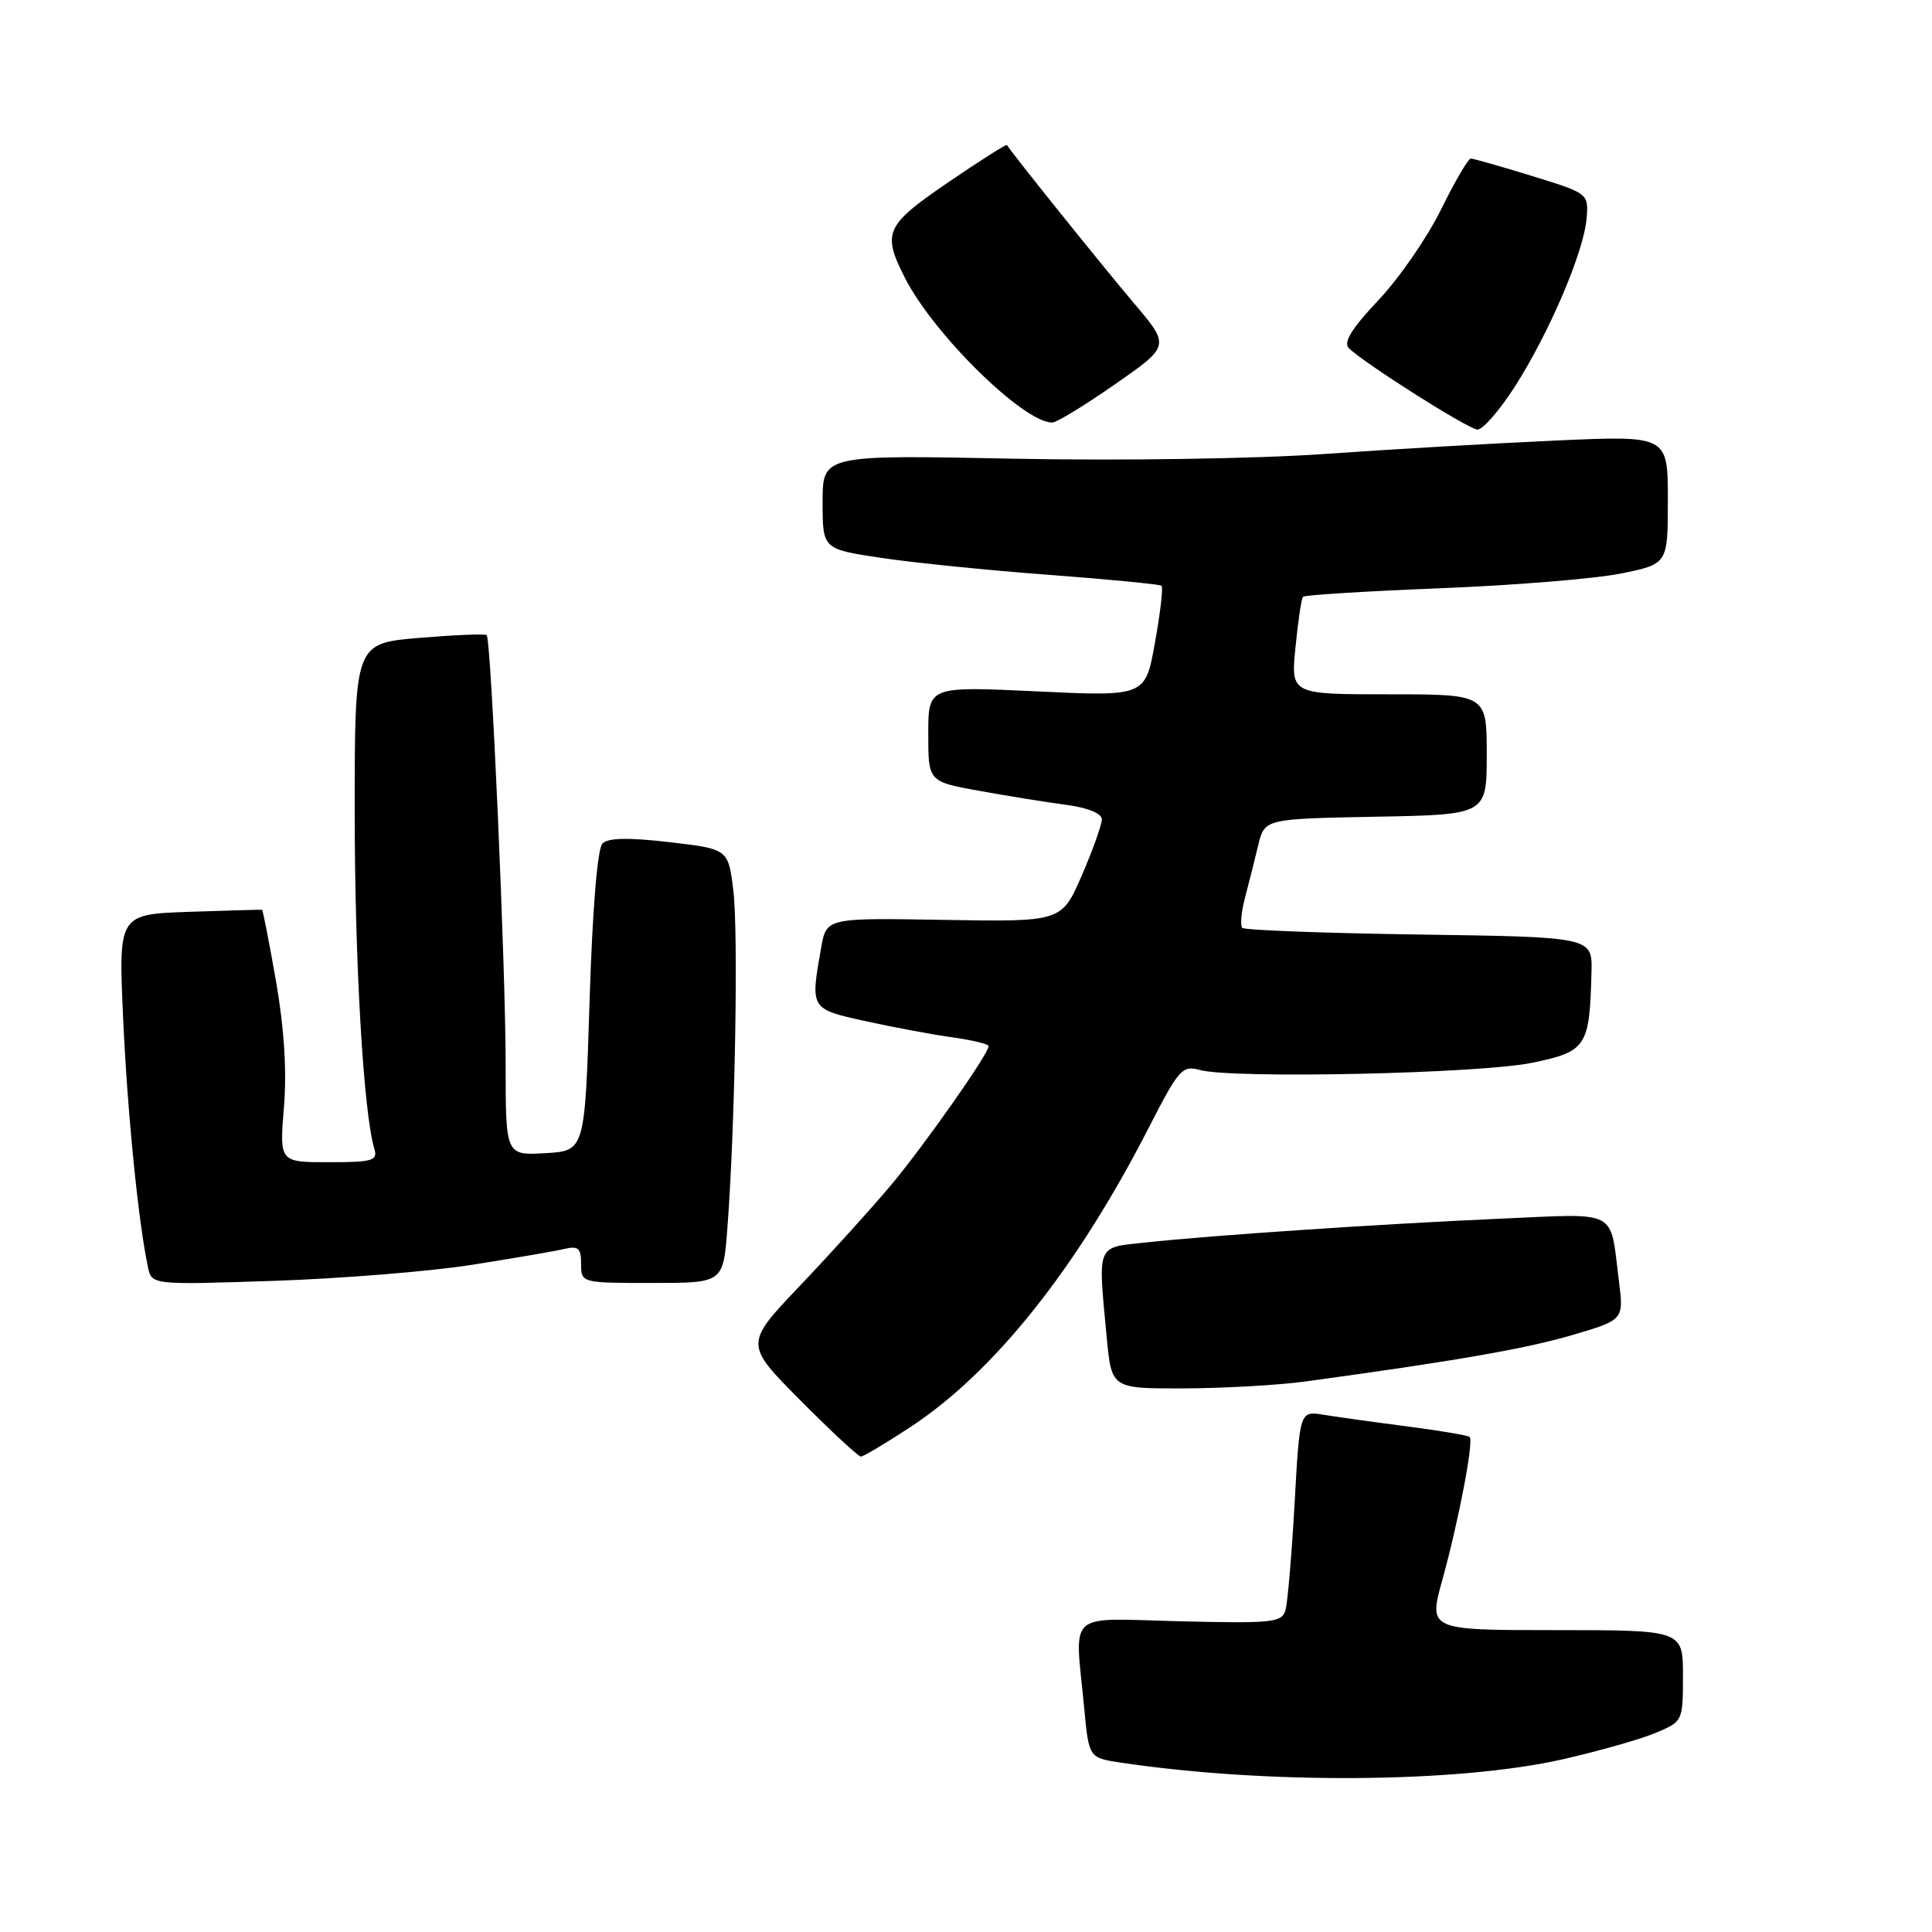 <?xml version="1.0" encoding="UTF-8" standalone="no"?>
<!DOCTYPE svg PUBLIC "-//W3C//DTD SVG 1.1//EN" "http://www.w3.org/Graphics/SVG/1.1/DTD/svg11.dtd" >
<svg xmlns="http://www.w3.org/2000/svg" xmlns:xlink="http://www.w3.org/1999/xlink" version="1.1" viewBox="0 0 256 256">
 <g >
 <path fill="currentColor"
d=" M 207.10 233.11 C 211.83 232.03 217.34 230.47 219.35 229.63 C 222.98 228.11 223.00 228.07 223.00 222.05 C 223.00 216.00 223.00 216.00 206.13 216.00 C 189.27 216.00 189.27 216.00 191.13 209.30 C 193.27 201.56 195.30 190.97 194.74 190.41 C 194.54 190.20 190.79 189.57 186.43 189.00 C 182.07 188.44 177.09 187.74 175.36 187.46 C 172.22 186.95 172.22 186.95 171.54 199.23 C 171.16 205.98 170.62 212.32 170.34 213.33 C 169.86 215.00 168.69 215.12 156.41 214.83 C 141.05 214.45 142.42 213.23 143.65 226.21 C 144.28 232.92 144.28 232.92 148.47 233.55 C 167.84 236.45 193.22 236.26 207.10 233.11 Z  M 120.59 189.12 C 131.72 181.82 142.65 168.09 152.20 149.46 C 156.19 141.66 156.66 141.13 158.99 141.78 C 163.28 142.97 196.06 142.26 202.99 140.83 C 210.23 139.33 210.63 138.72 210.88 128.83 C 211.00 124.16 211.00 124.16 188.08 123.83 C 175.48 123.65 164.92 123.25 164.61 122.95 C 164.31 122.65 164.47 120.85 164.97 118.95 C 165.47 117.05 166.26 113.92 166.72 112.00 C 167.57 108.50 167.57 108.50 182.29 108.22 C 197.00 107.95 197.00 107.95 197.00 99.97 C 197.00 92.00 197.00 92.00 184.02 92.00 C 171.03 92.00 171.03 92.00 171.66 85.75 C 172.00 82.31 172.44 79.31 172.65 79.08 C 172.85 78.84 181.00 78.34 190.76 77.95 C 200.52 77.57 211.31 76.69 214.75 76.00 C 221.00 74.74 221.00 74.74 221.00 66.23 C 221.00 57.71 221.00 57.71 206.25 58.37 C 198.14 58.73 184.32 59.53 175.55 60.15 C 166.49 60.79 148.67 61.06 134.30 60.78 C 109.00 60.27 109.00 60.27 109.00 66.51 C 109.00 72.76 109.00 72.76 116.75 73.92 C 121.01 74.56 131.03 75.58 139.00 76.17 C 146.97 76.77 153.69 77.42 153.91 77.62 C 154.14 77.82 153.75 81.21 153.04 85.14 C 151.77 92.29 151.77 92.29 137.38 91.61 C 123.00 90.93 123.00 90.93 123.00 97.25 C 123.00 103.57 123.00 103.57 129.75 104.79 C 133.46 105.46 138.64 106.30 141.25 106.64 C 144.15 107.03 146.00 107.78 146.00 108.57 C 146.00 109.28 144.80 112.63 143.34 116.01 C 140.67 122.15 140.67 122.15 125.09 121.89 C 109.51 121.62 109.51 121.62 108.81 125.56 C 107.36 133.74 107.33 133.69 114.75 135.32 C 118.46 136.14 123.64 137.10 126.25 137.46 C 128.86 137.83 131.00 138.34 131.00 138.62 C 131.00 139.63 122.52 151.70 118.10 156.99 C 115.57 160.01 110.16 165.99 106.07 170.29 C 98.64 178.09 98.64 178.09 106.05 185.55 C 110.12 189.65 113.73 193.00 114.07 193.00 C 114.41 193.00 117.35 191.25 120.59 189.12 Z  M 173.00 183.05 C 192.73 180.36 202.21 178.71 208.34 176.90 C 215.17 174.89 215.17 174.89 214.51 169.70 C 213.29 160.07 214.68 160.79 198.66 161.49 C 182.99 162.18 160.63 163.68 151.75 164.64 C 145.21 165.34 145.47 164.71 146.65 177.25 C 147.29 184.00 147.29 184.00 156.89 183.97 C 162.18 183.95 169.43 183.54 173.00 183.05 Z  M 62.50 167.60 C 68.00 166.74 73.51 165.79 74.75 165.50 C 76.63 165.05 77.00 165.38 77.00 167.48 C 77.00 169.99 77.02 170.00 86.41 170.00 C 95.83 170.00 95.83 170.00 96.38 162.75 C 97.40 149.43 97.85 123.56 97.17 118.00 C 96.50 112.50 96.50 112.50 88.71 111.59 C 83.28 110.96 80.59 111.01 79.83 111.77 C 79.16 112.44 78.50 120.52 78.12 132.68 C 77.50 152.50 77.50 152.50 72.25 152.80 C 67.00 153.10 67.00 153.10 67.00 140.99 C 67.00 128.20 65.08 84.75 64.49 84.16 C 64.30 83.96 60.29 84.13 55.57 84.52 C 47.00 85.24 47.00 85.24 47.00 107.51 C 47.00 127.49 48.16 147.48 49.61 152.25 C 50.07 153.79 49.36 154.00 43.58 154.00 C 37.03 154.00 37.03 154.00 37.62 146.75 C 38.02 141.96 37.66 136.29 36.58 130.05 C 35.67 124.85 34.83 120.58 34.72 120.55 C 34.60 120.52 30.27 120.65 25.10 120.82 C 15.70 121.15 15.70 121.15 16.31 134.82 C 16.87 147.30 18.32 161.86 19.60 167.88 C 20.10 170.26 20.10 170.26 36.30 169.72 C 45.21 169.42 57.00 168.47 62.50 167.60 Z  M 200.71 51.25 C 205.28 44.12 209.86 33.39 210.23 28.97 C 210.50 25.64 210.49 25.63 203.00 23.32 C 198.88 22.05 195.22 21.01 194.89 21.01 C 194.55 21.00 192.78 24.04 190.95 27.75 C 189.13 31.46 185.39 36.88 182.64 39.78 C 179.10 43.53 177.97 45.37 178.73 46.13 C 180.70 48.10 194.49 56.83 195.76 56.92 C 196.46 56.96 198.68 54.41 200.71 51.25 Z  M 147.77 50.90 C 155.05 45.83 155.05 45.83 150.24 40.16 C 146.13 35.31 133.87 20.05 133.43 19.22 C 133.35 19.07 129.84 21.29 125.64 24.16 C 117.29 29.86 116.85 30.83 119.93 36.86 C 123.74 44.33 135.66 56.03 139.43 55.99 C 140.02 55.98 143.77 53.69 147.77 50.90 Z "/>
</g>
</svg>